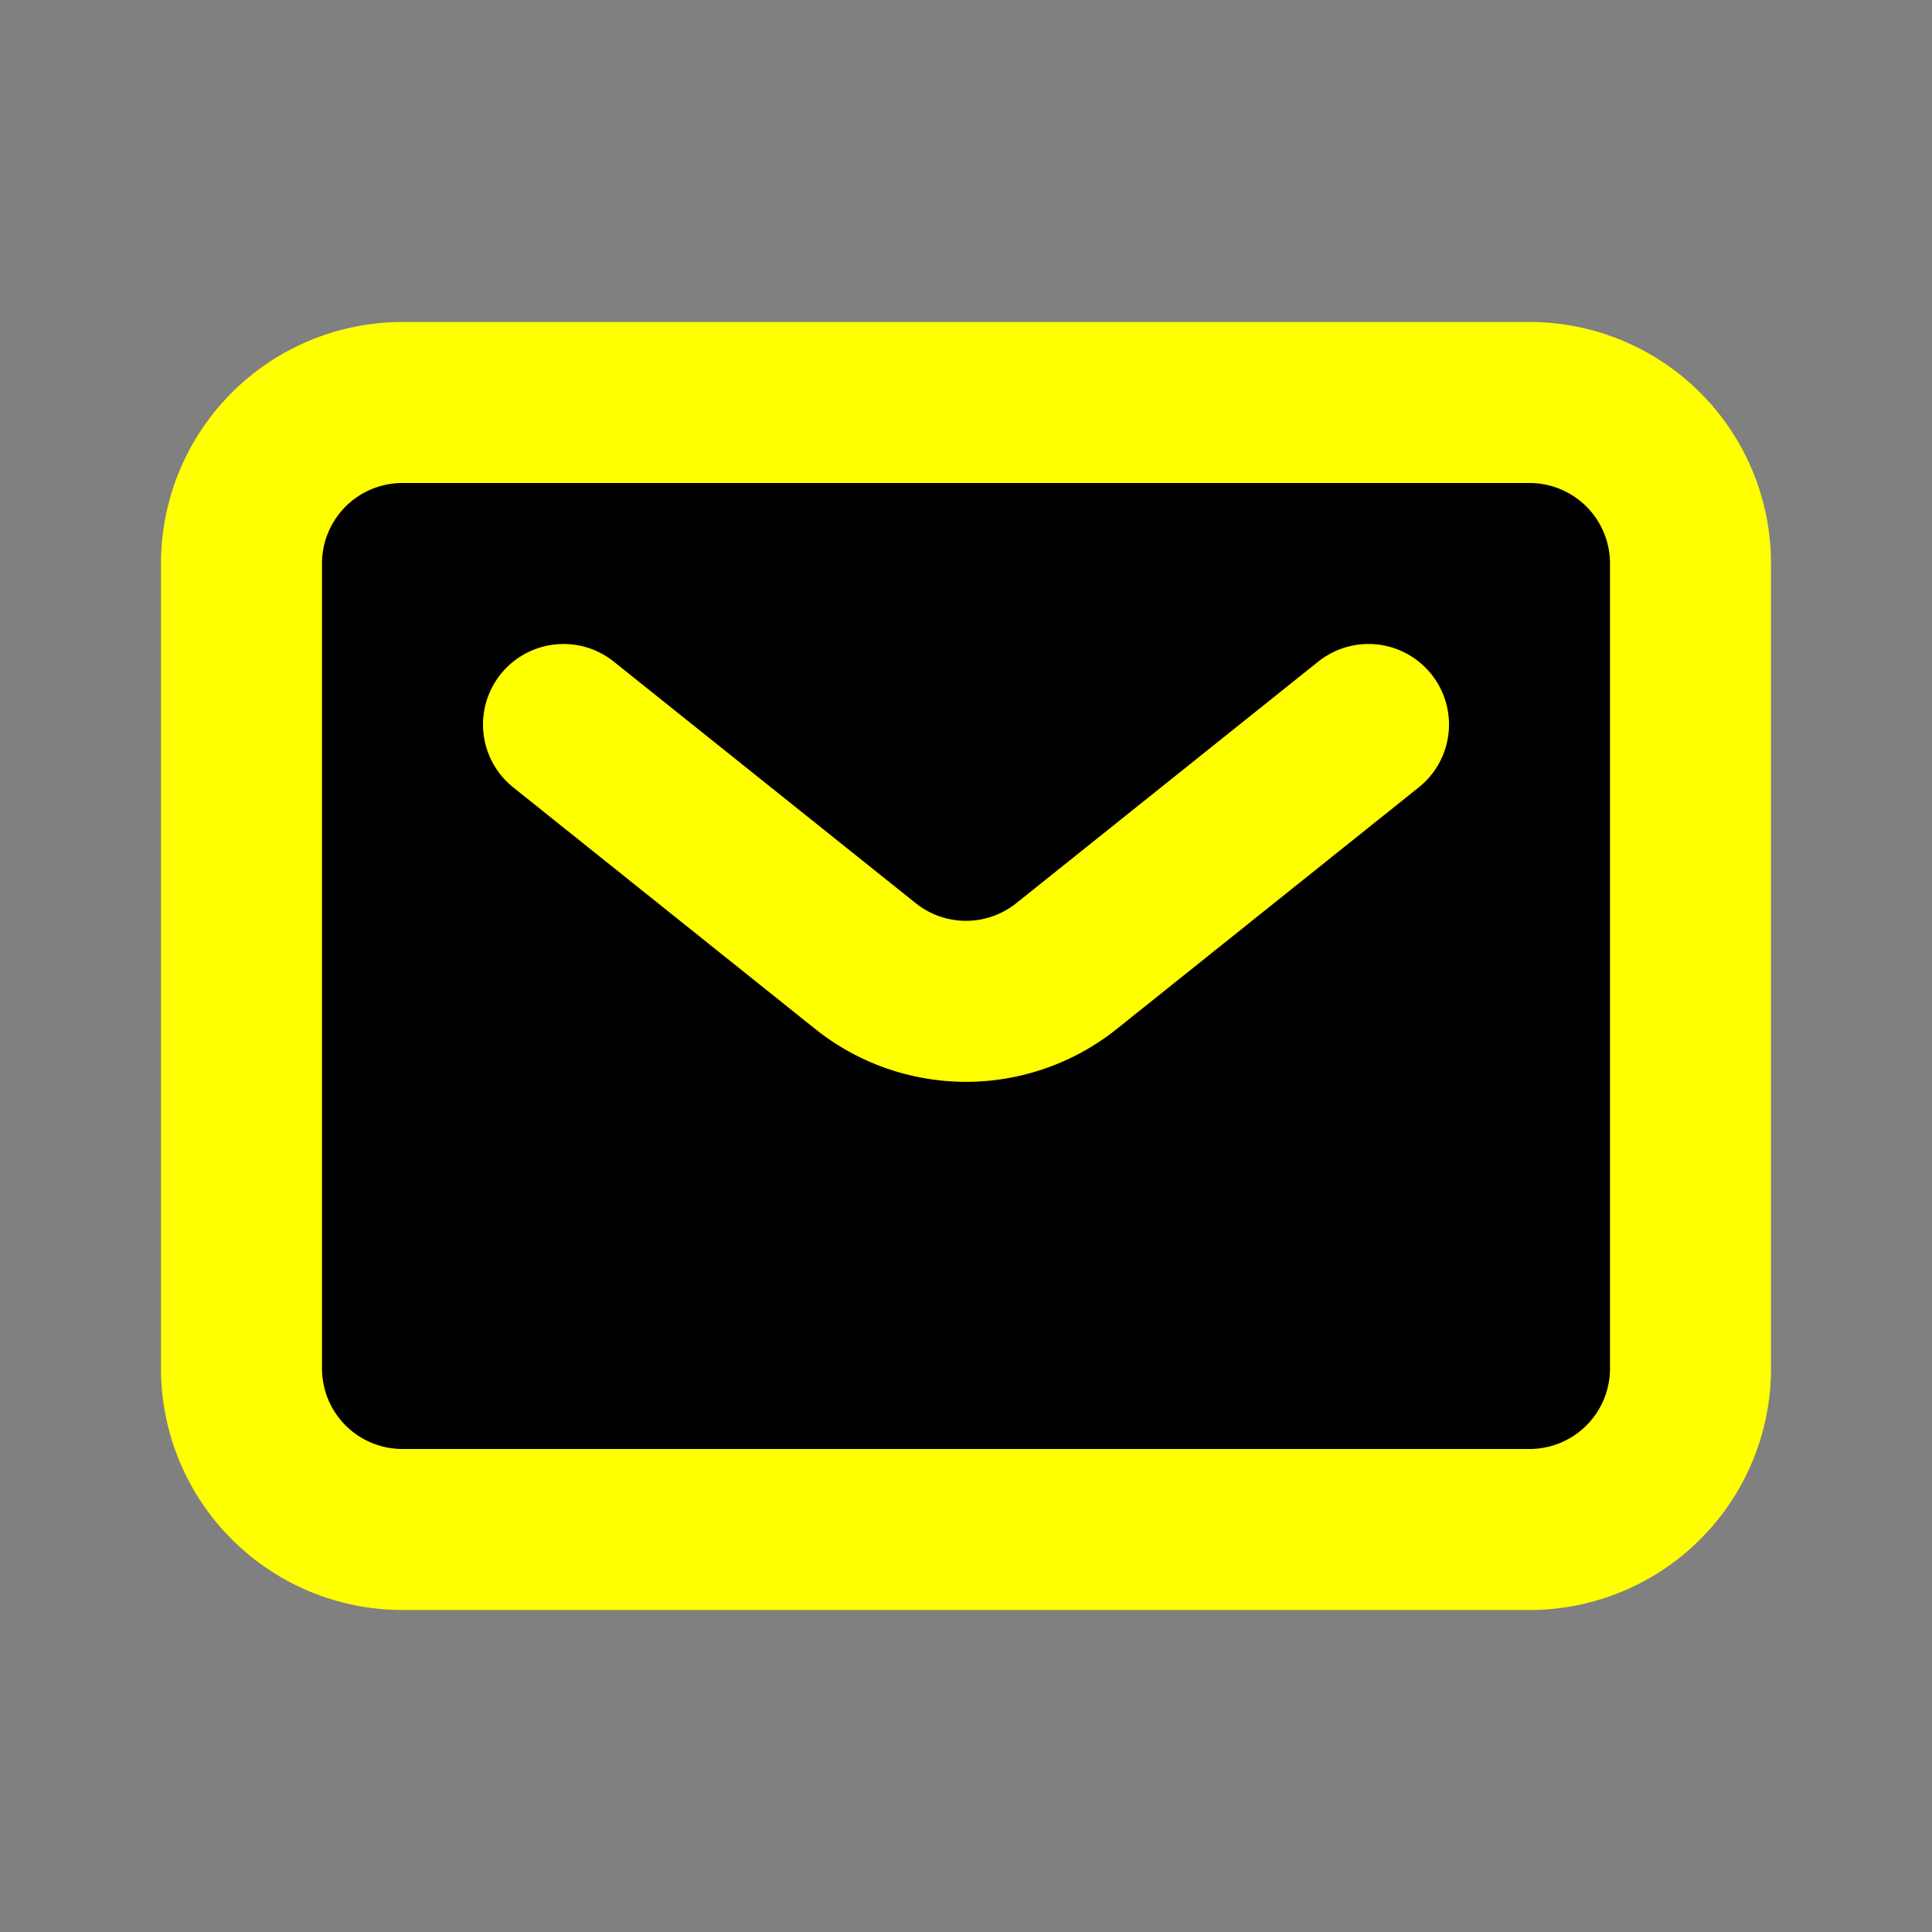 <svg xmlns="http://www.w3.org/2000/svg" viewBox="0 0 24 24" fill="black"><rect x="0" y="0" width="24" height="24" fill="#808080" stroke="none"/><path stroke="yellow" stroke-linecap="round" stroke-linejoin="round" stroke-width="2" d="m7 9 3.75 3a2 2 0 0 0 2.5 0L17 9m4 8V7a2 2 0 0 0-2-2H5a2 2 0 0 0-2 2v10a2 2 0 0 0 2 2h14a2 2 0 0 0 2-2z"/></svg>